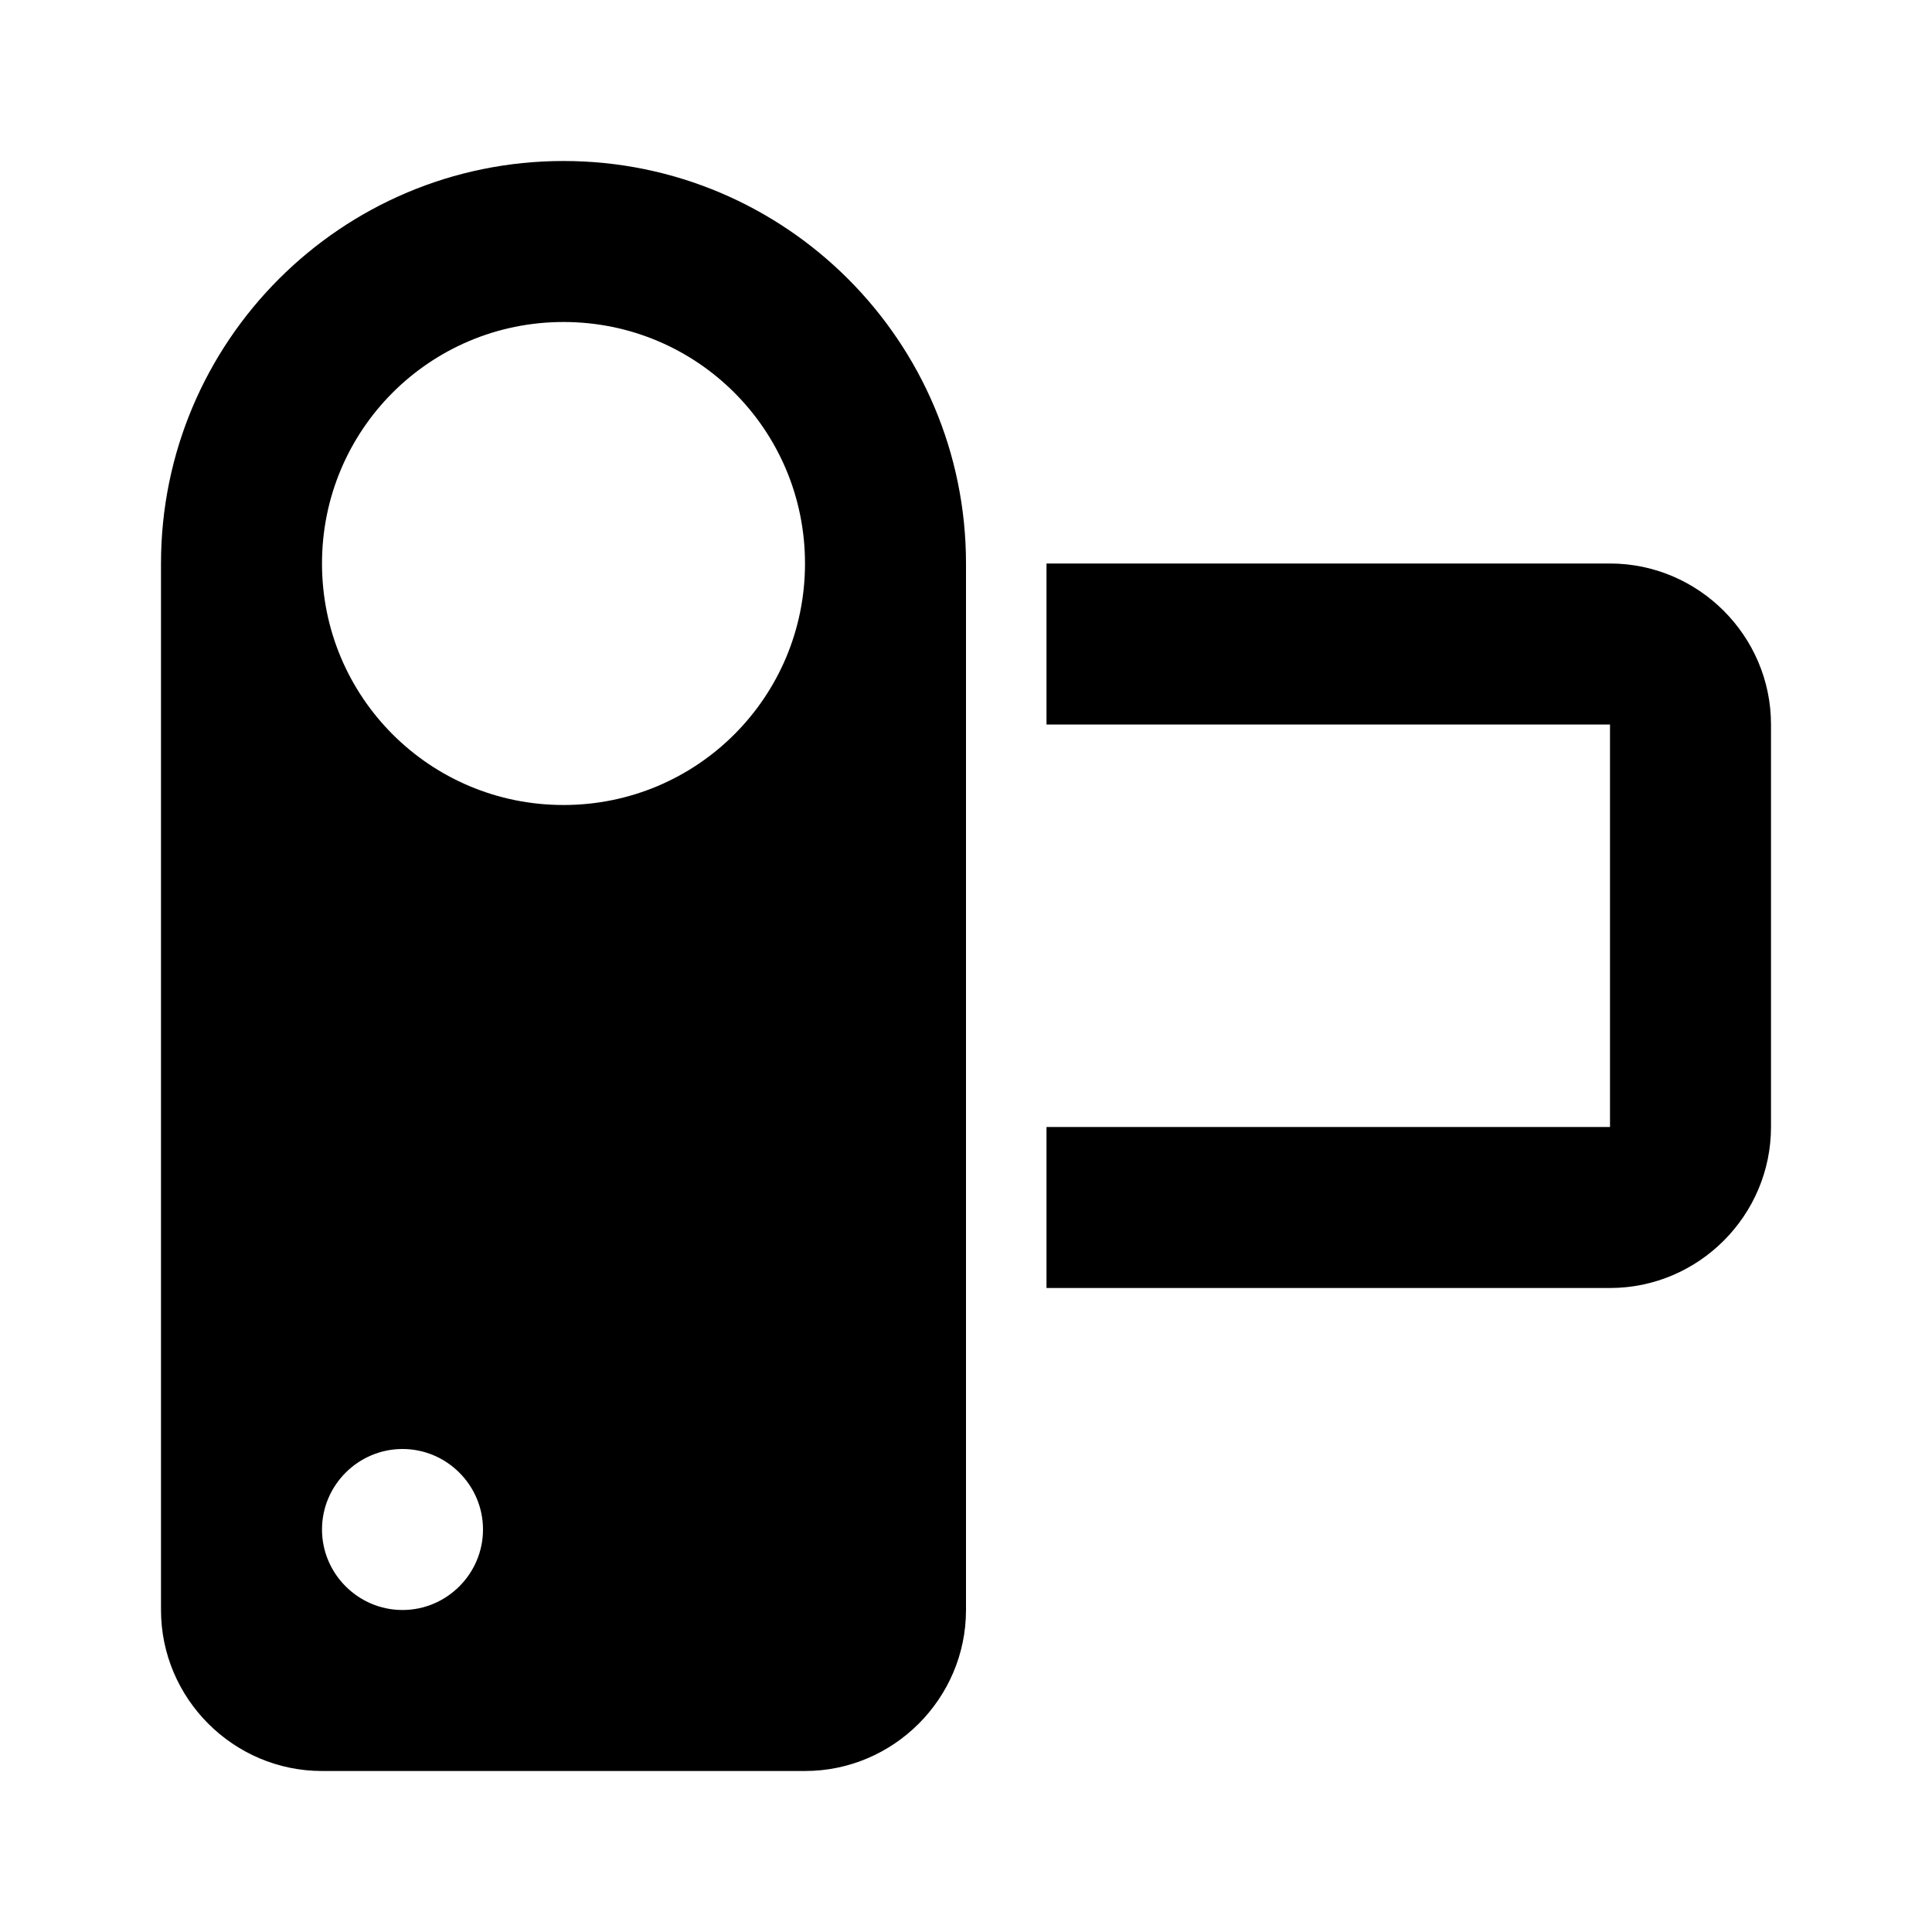<svg xmlns="http://www.w3.org/2000/svg" viewBox="0 0 24 24"><path d="M7 2C4.24 2 2 4.24 2 7V20C2 21.1 2.9 22 4 22H10C11.1 22 12 21.1 12 20V7C12 4.24 9.76 2 7 2M5 20C4.45 20 4 19.55 4 19S4.45 18 5 18 6 18.45 6 19 5.55 20 5 20M7 10C5.34 10 4 8.66 4 7S5.34 4 7 4 10 5.34 10 7 8.66 10 7 10M22 9V14C22 15.1 21.1 16 20 16H13V14H20V9H13V7H20C21.1 7 22 7.9 22 9Z"/></svg>